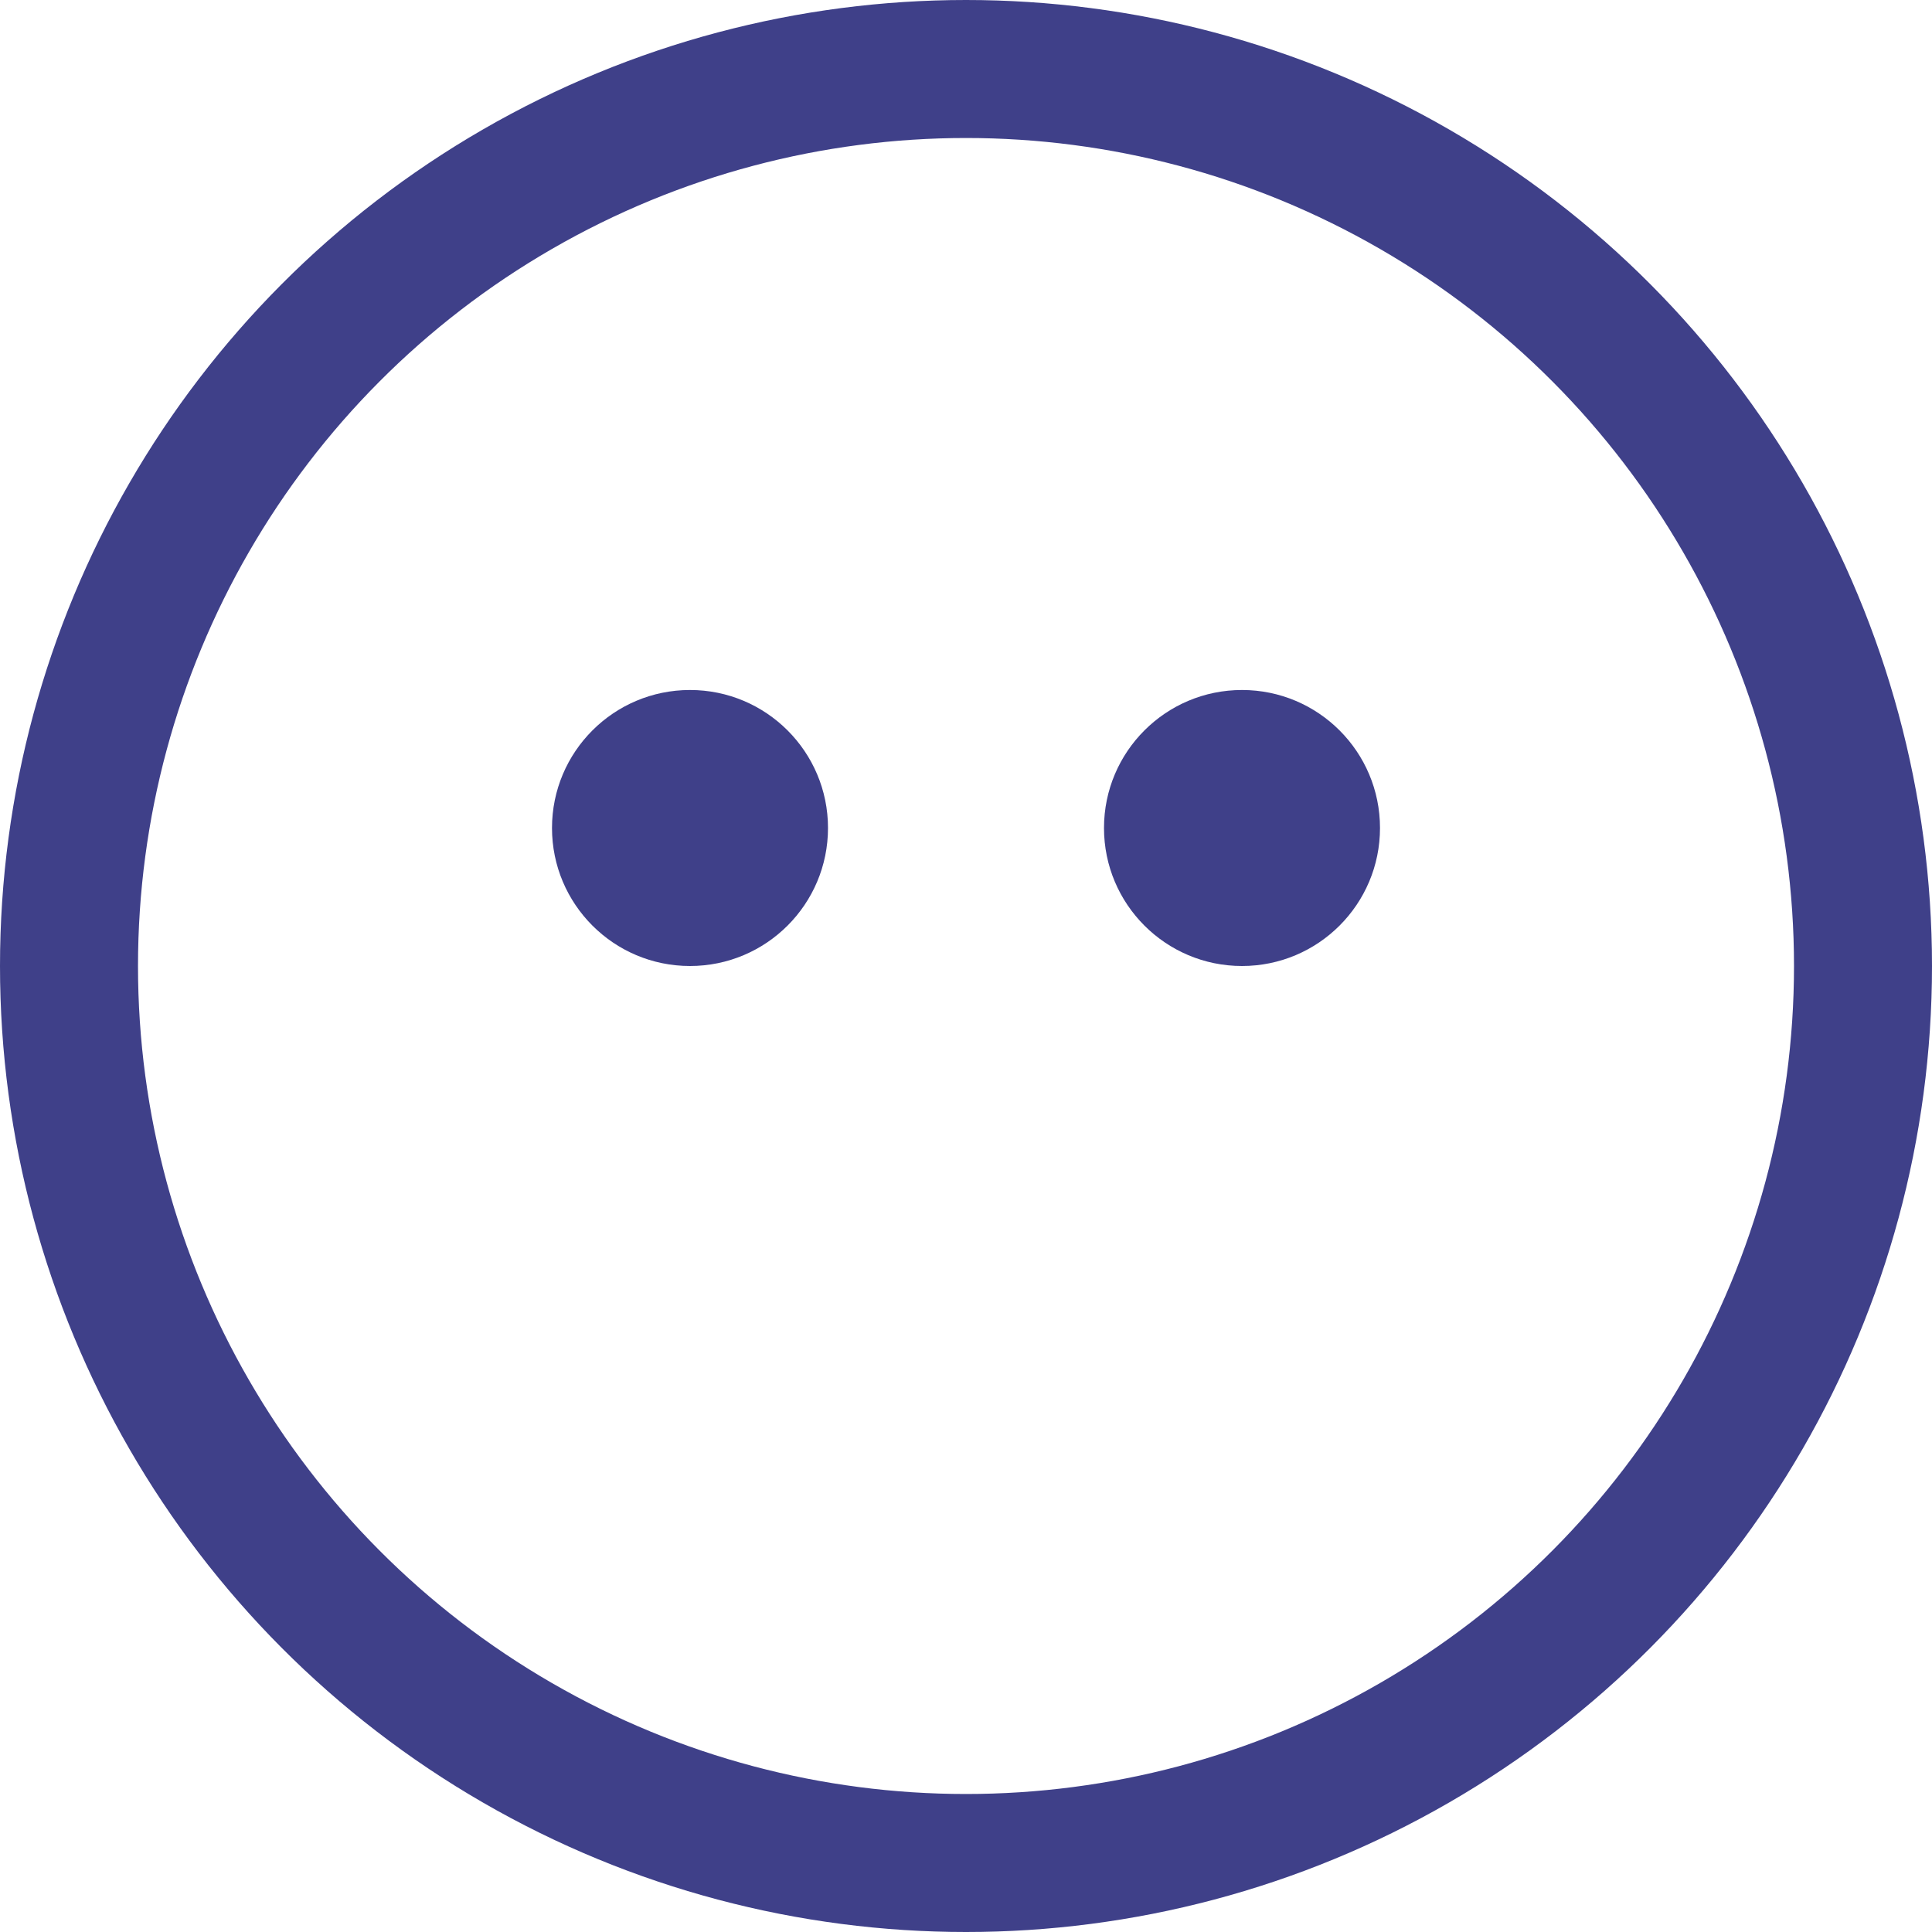 <?xml version="1.0" encoding="UTF-8"?>
<svg width="28px" height="28px" viewBox="0 0 28 28" version="1.1" xmlns="http://www.w3.org/2000/svg" xmlns:xlink="http://www.w3.org/1999/xlink">
    <title>anonymous icon</title>
    <g id="Hi-Fi-For-REAL" stroke="none" stroke-width="1" fill="none" fill-rule="evenodd">
        <g id="Join-Meeting" transform="translate(-502, -477)">
            <g id="anonymous-icon" transform="translate(502, 477)">
                <circle id="Oval" stroke="#3F4089" stroke-width="2" cx="14" cy="14" r="13"></circle>
                <circle id="Oval" fill="#3F4089" cx="10" cy="12" r="2"></circle>
                <circle id="Oval-Copy" fill="#3F4089" cx="18" cy="12" r="2"></circle>
            </g>
        </g>
    </g>
</svg>